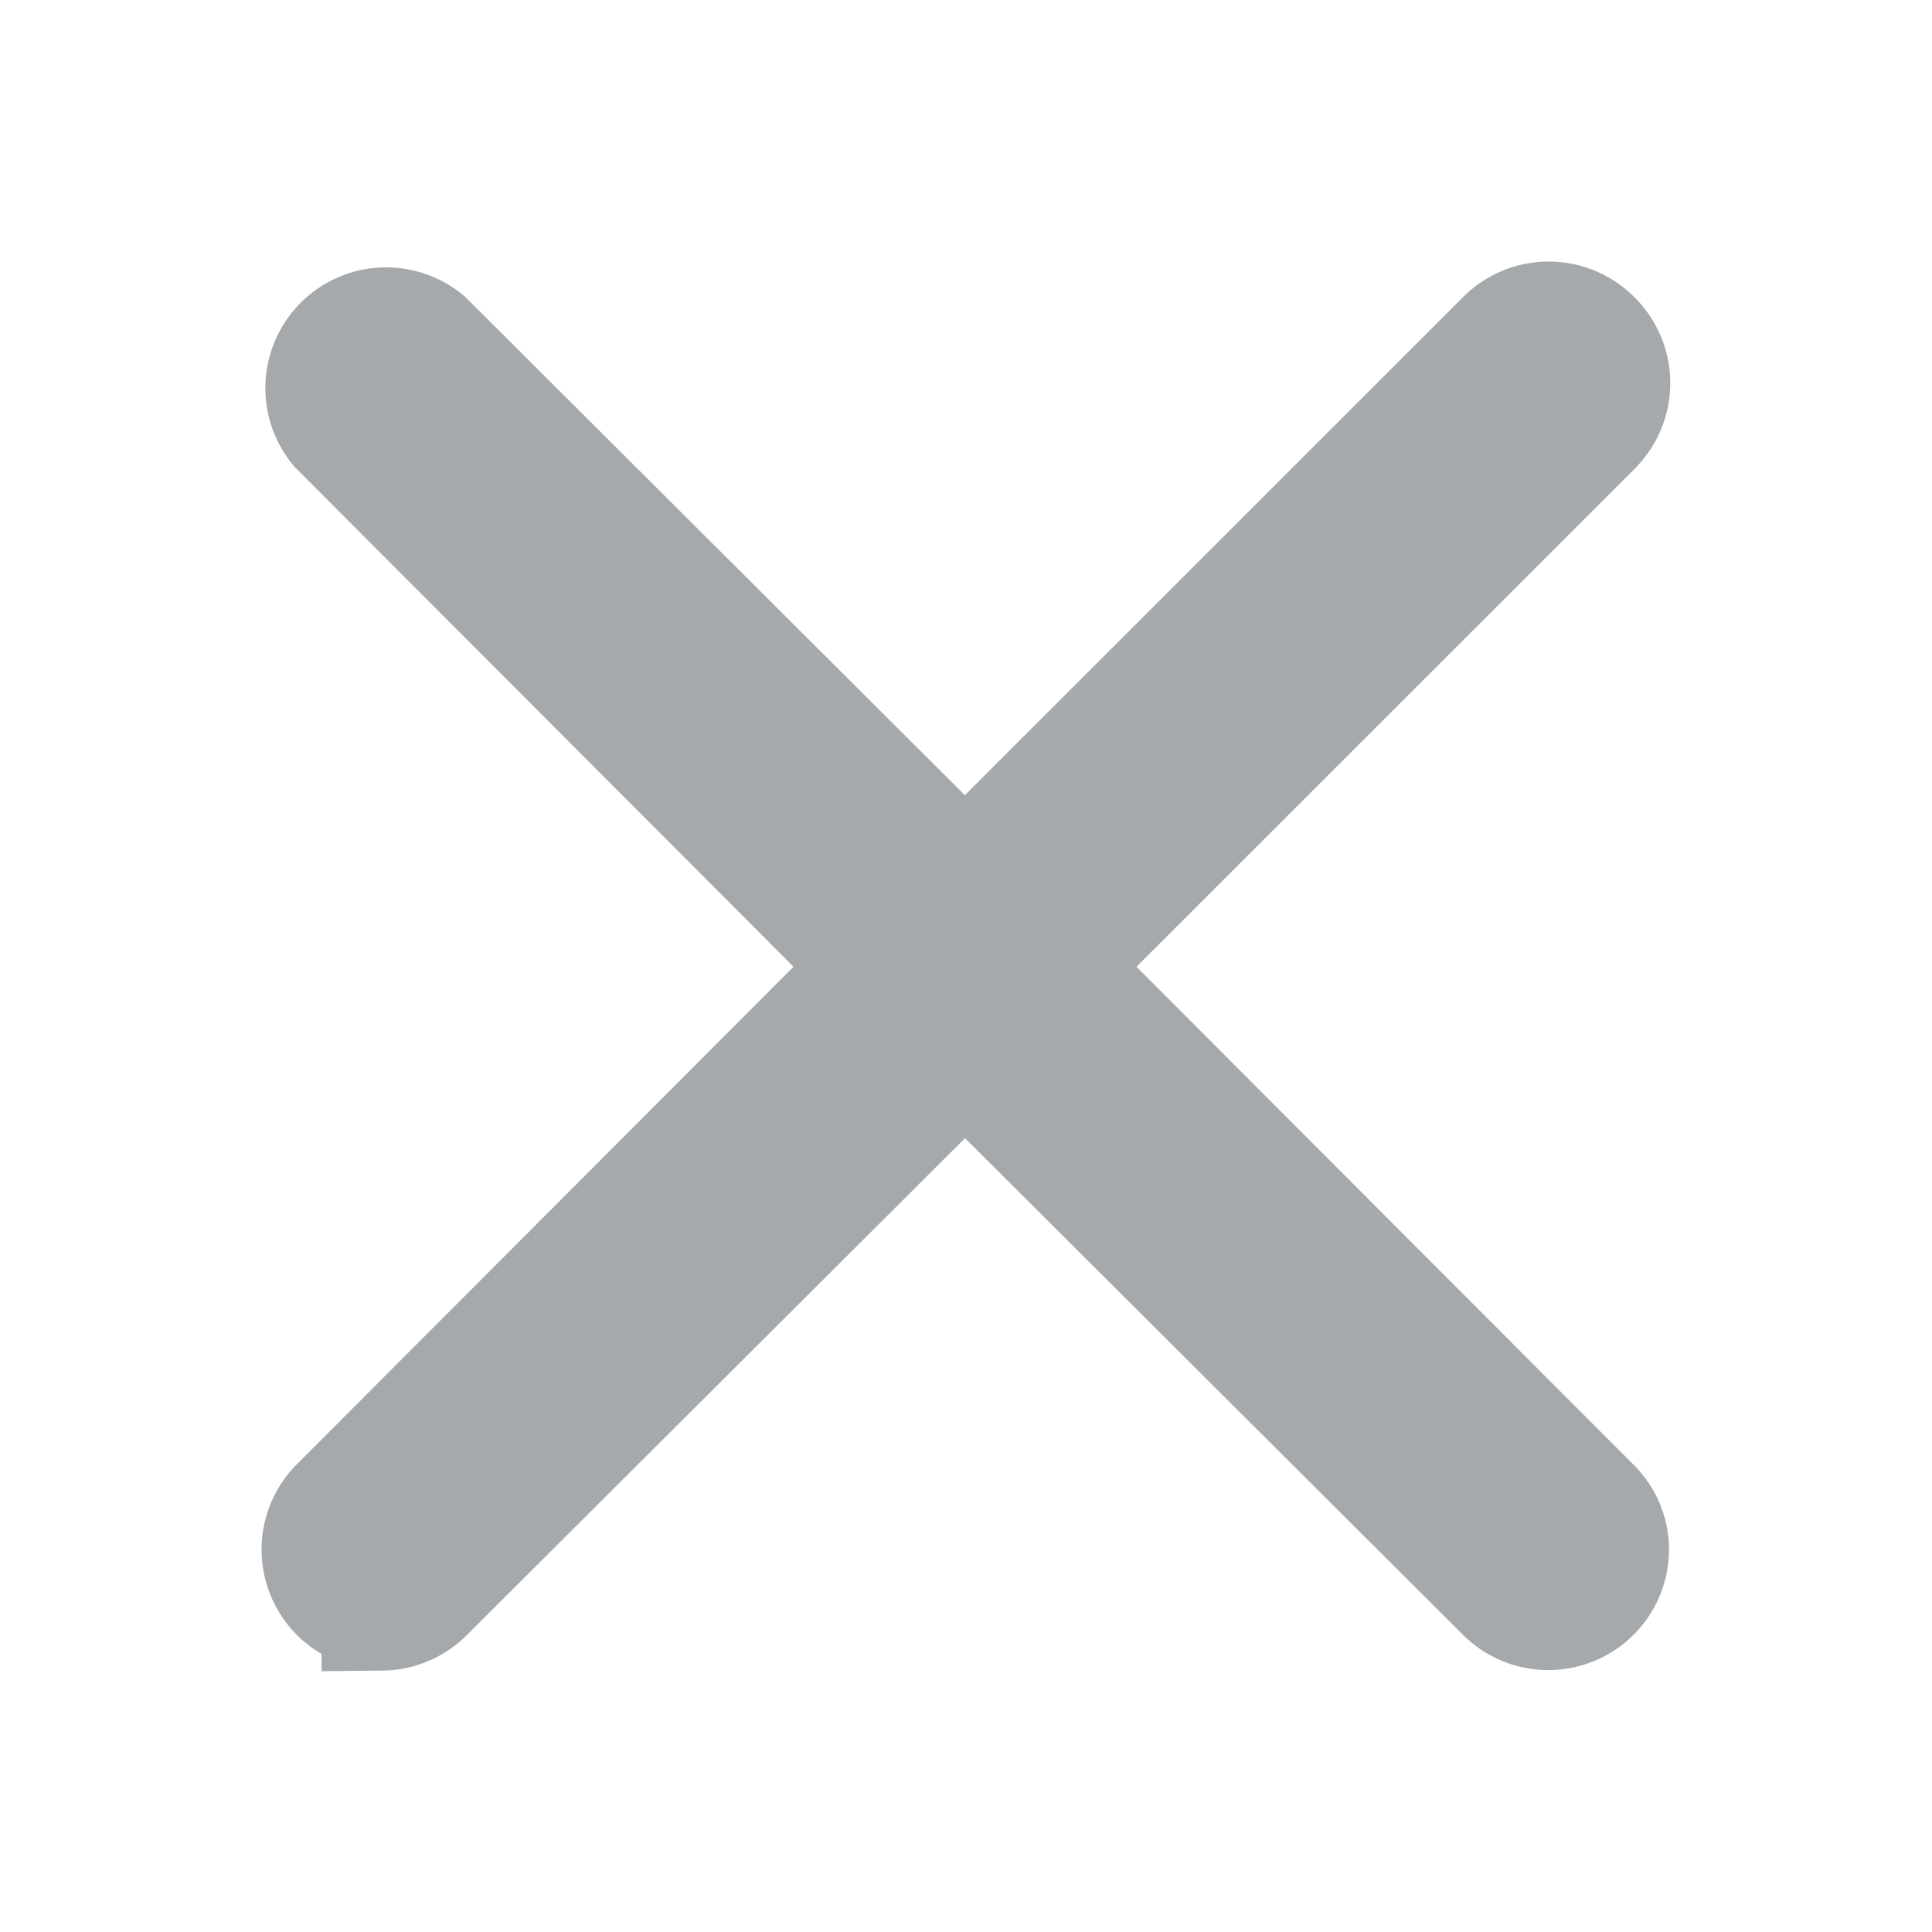 <svg xmlns="http://www.w3.org/2000/svg" width="16" height="16" viewBox="0 0 16 16">
    <path fill="#A6A9AC" fill-rule="nonzero" stroke="#A6A9AC" d="M3.163 13.333a.5.5 0 0 1-.352-.852l4.467-4.475L2.81 3.53a.5.5 0 0 1 .704-.703l4.477 4.465 4.477-4.476a.501.501 0 0 1 .715 0 .5.5 0 0 1 .005.708l-.005.006-4.478 4.476 4.467 4.475a.49.49 0 0 1 .15.352.5.5 0 0 1-.854.351L7.992 8.72l-4.477 4.465a.501.501 0 0 1-.352.15z"/>
</svg>

